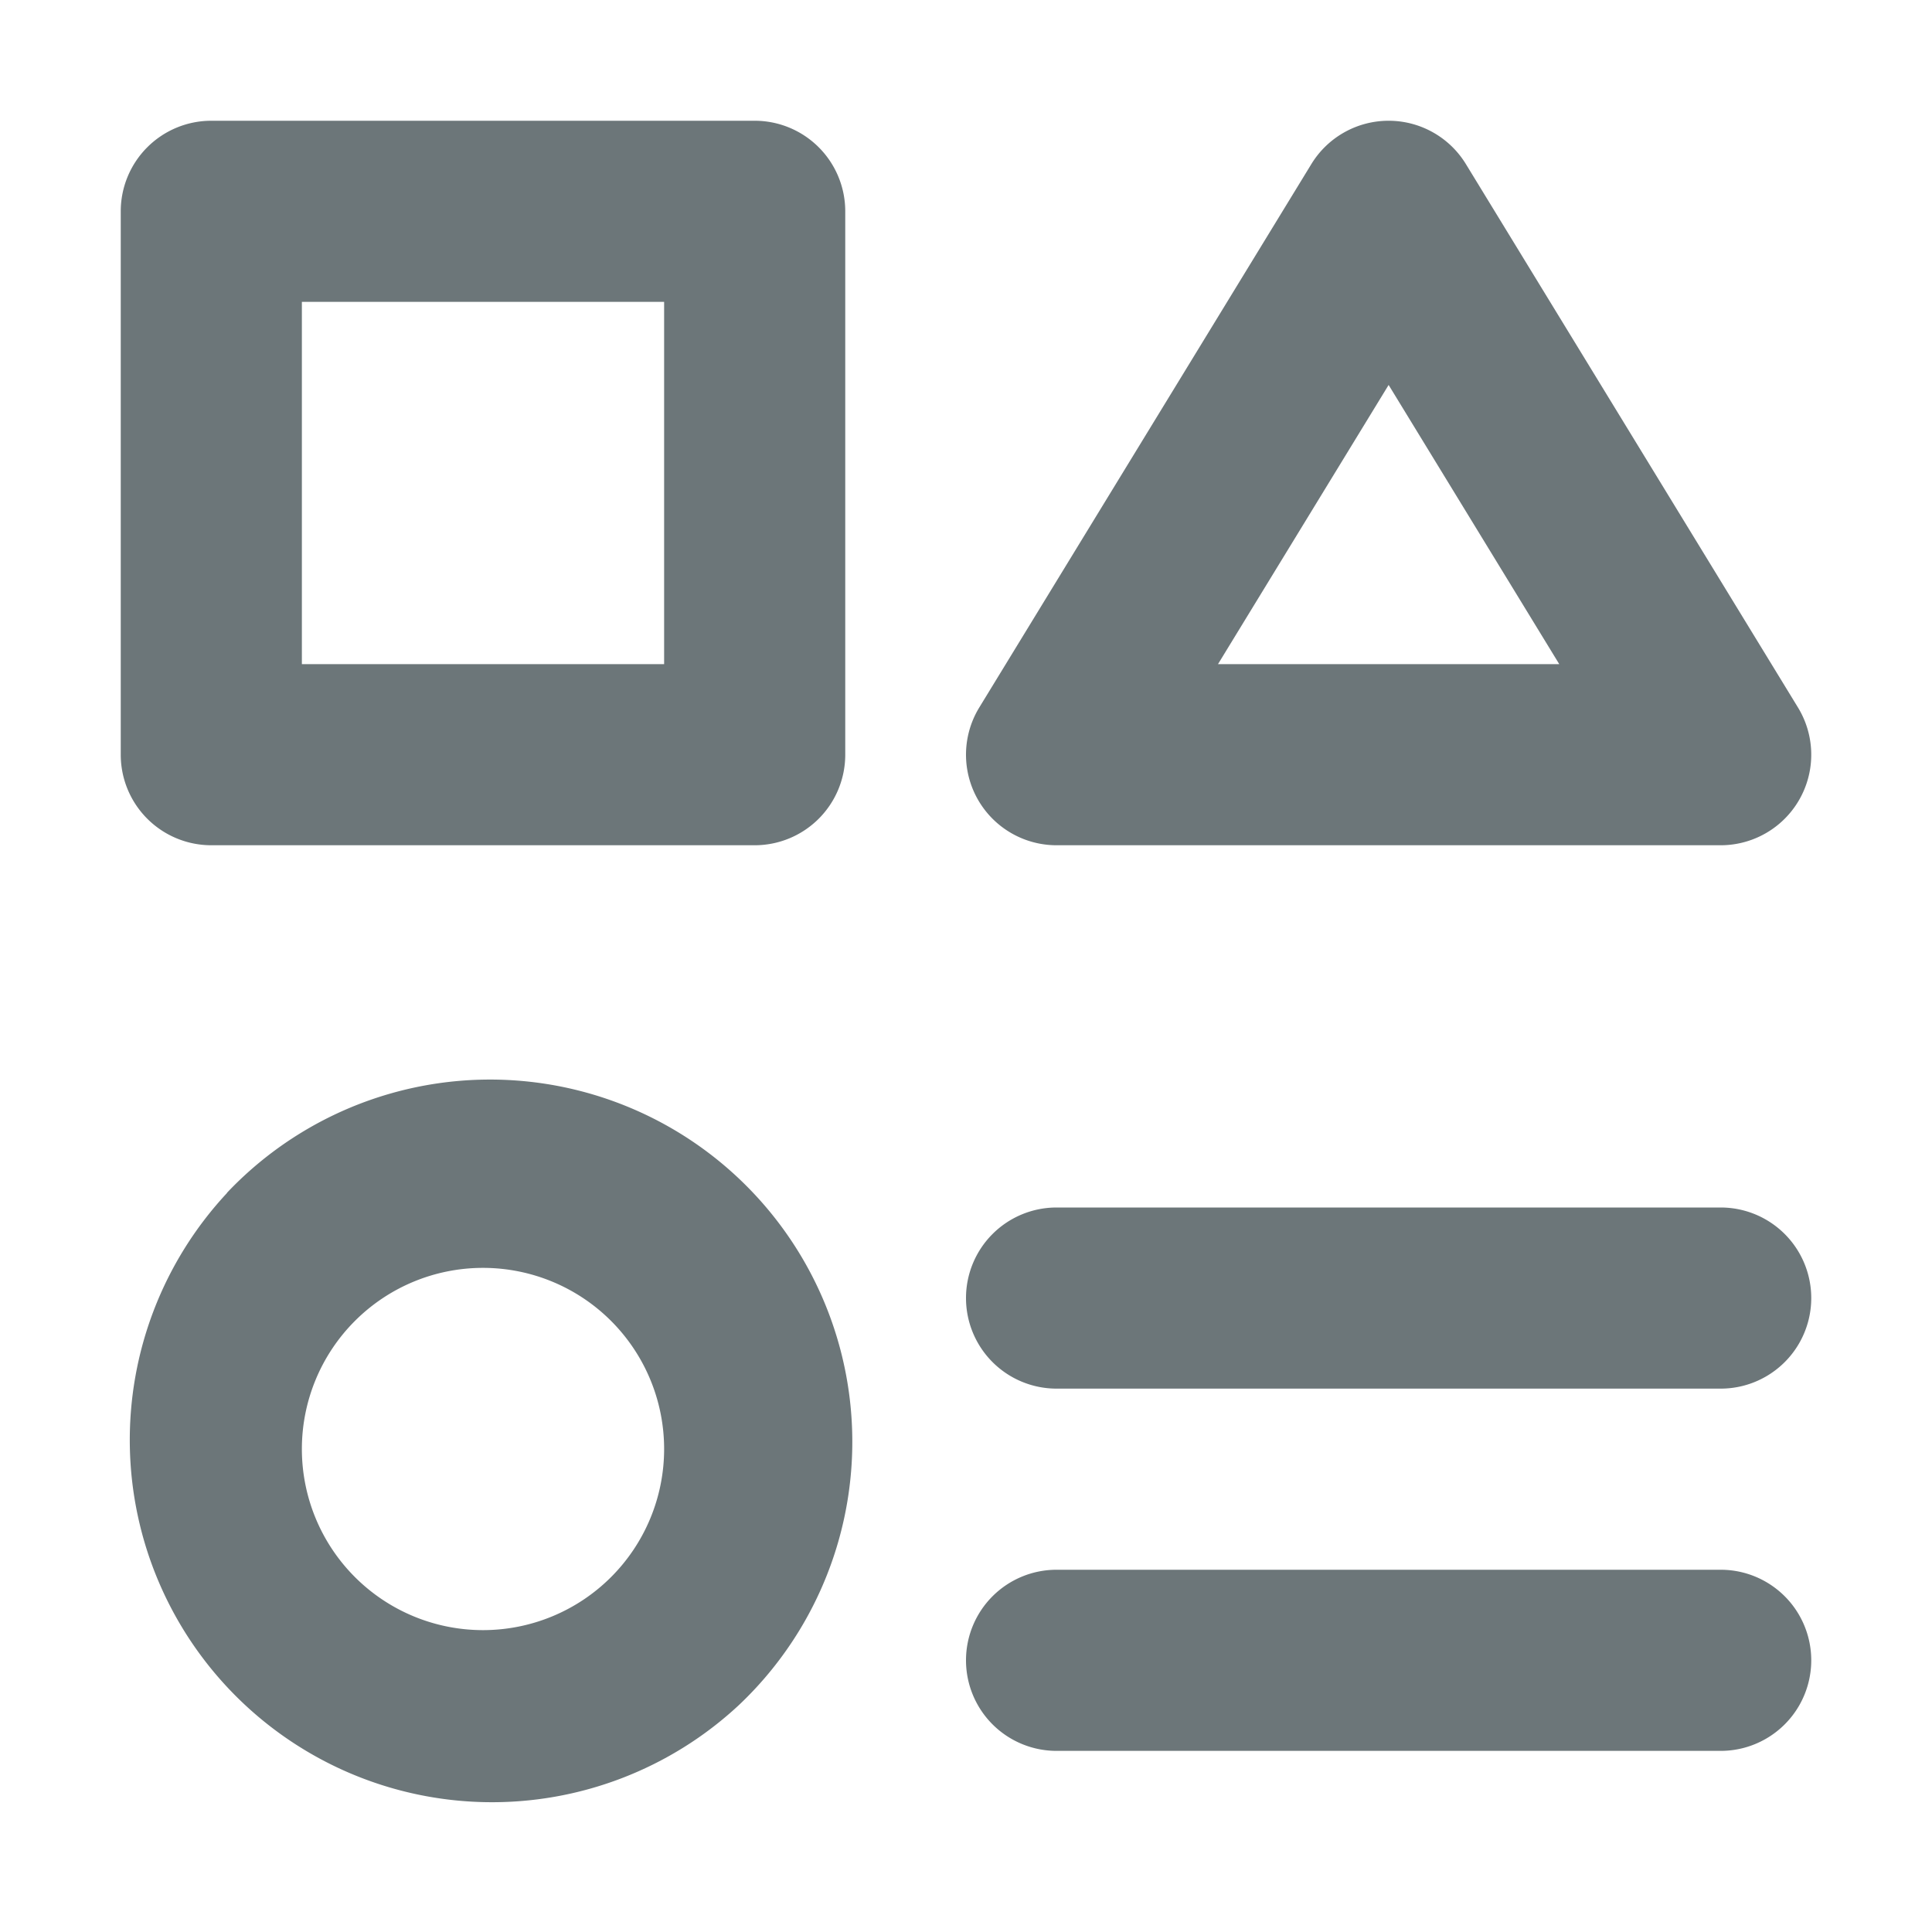 <svg xmlns="http://www.w3.org/2000/svg" width="16" height="16" fill="none" viewBox="0 0 16 16">
  <path fill="#6C7679" fill-rule="evenodd" d="M1 1.75A.75.75 0 0 1 1.75 1h4.5a.75.75 0 0 1 .75.75v4.5a.75.75 0 0 1-.75.75h-4.5A.75.75 0 0 1 1 6.25v-4.5Zm1.5.75v3h3v-3h-3ZM8 13.75a.75.75 0 0 1 .75-.75h5.5a.75.75 0 0 1 0 1.5h-5.5a.75.75 0 0 1-.75-.75Zm0-3a.75.75 0 0 1 .75-.75h5.5a.75.75 0 0 1 0 1.5h-5.5a.75.75 0 0 1-.75-.75ZM11.5 1a.75.75 0 0 1 .64.359l2.75 4.5A.75.75 0 0 1 14.25 7h-5.5a.75.75 0 0 1-.64-1.141l2.75-4.5A.75.75 0 0 1 11.5 1Zm-1.413 4.5h2.826L11.5 3.188 10.087 5.5ZM1.879 9.879A3 3 0 1 1 6.12 14.12a3 3 0 0 1-4.24-4.24ZM4 10.5a1.5 1.5 0 1 0 0 3 1.5 1.5 0 0 0 0-3Z" clip-rule="evenodd"/>
</svg>

